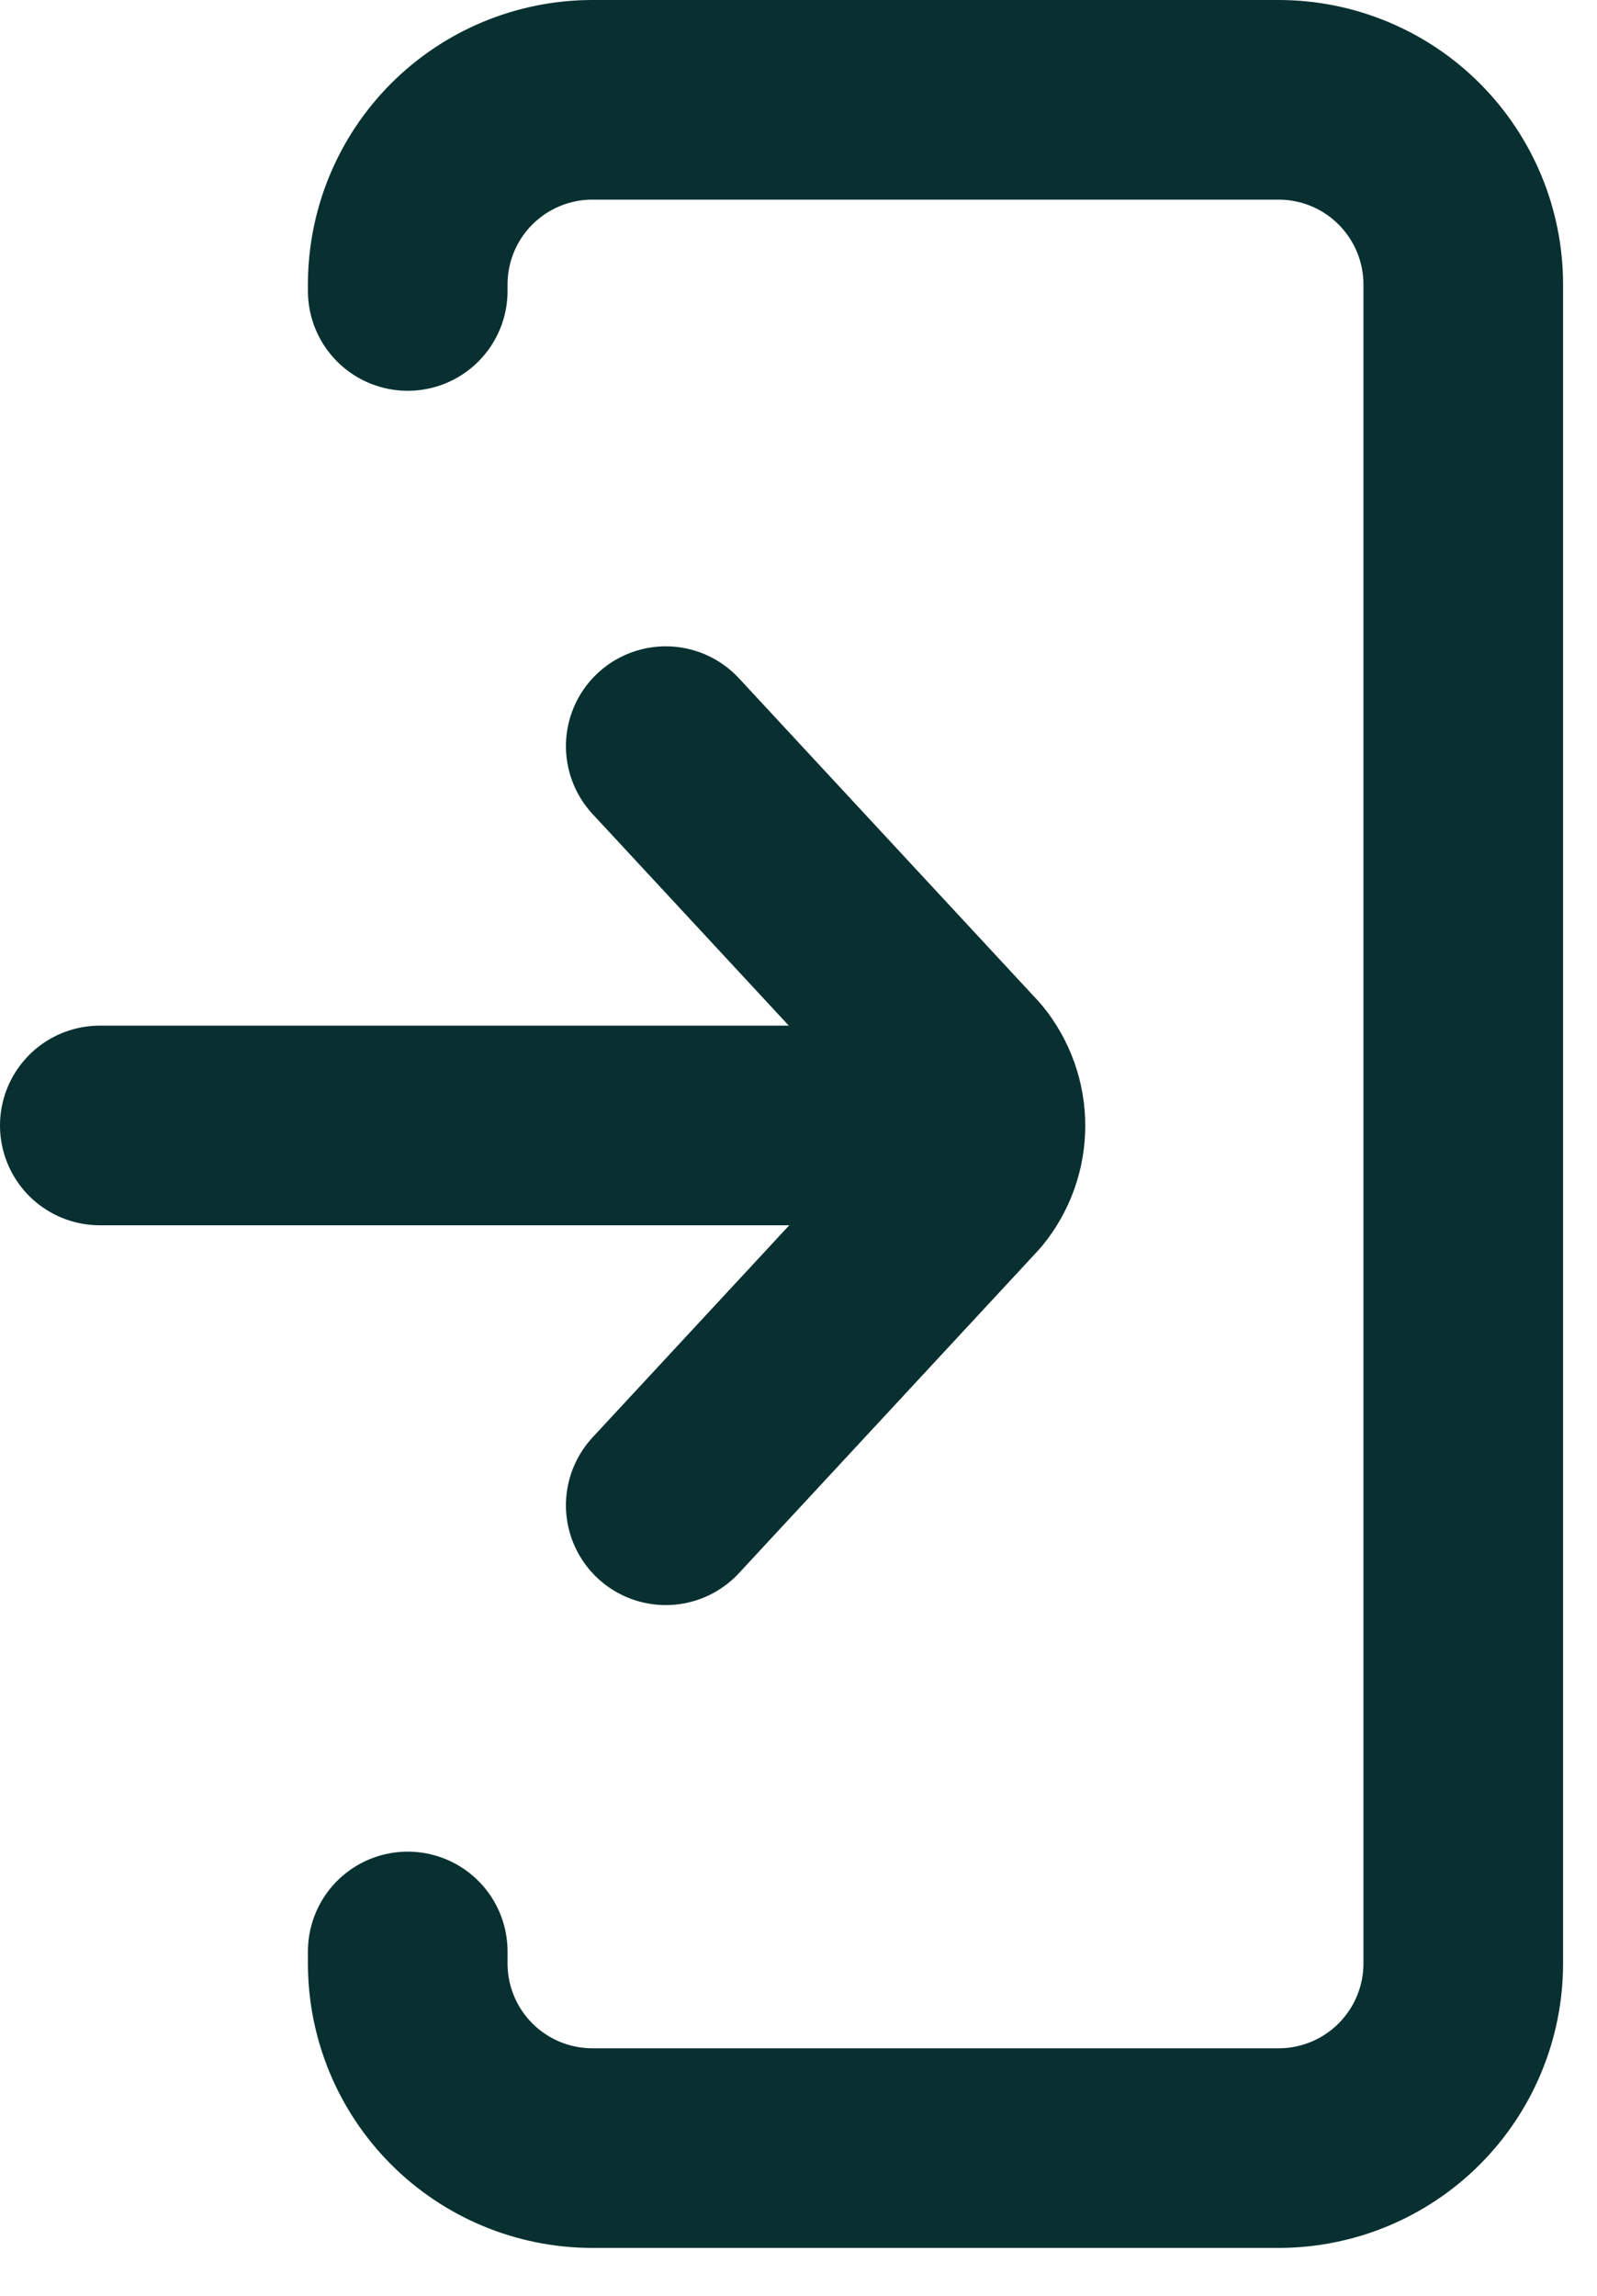 <svg width="32" height="46" viewBox="0 0 32 46" fill="none" xmlns="http://www.w3.org/2000/svg">
<path d="M13.34 14.95L19.34 21.42C19.602 21.74 19.746 22.141 19.746 22.555C19.746 22.969 19.602 23.37 19.34 23.69L13.34 30.16M19.72 22.55H2M8.17 39.1V39.34C8.17 40.32 8.558 41.259 9.25 41.953C9.942 42.646 10.88 43.037 11.86 43.04H25.62C26.601 43.04 27.543 42.65 28.236 41.956C28.93 41.262 29.32 40.321 29.32 39.34V5.7C29.32 4.719 28.93 3.778 28.236 3.084C27.543 2.39 26.601 2 25.62 2H11.86C10.88 2.003 9.942 2.394 9.25 3.087C8.558 3.781 8.17 4.72 8.17 5.7V5.83" stroke="#093030" stroke-width="4" stroke-linecap="round" stroke-linejoin="round"/>
</svg>
